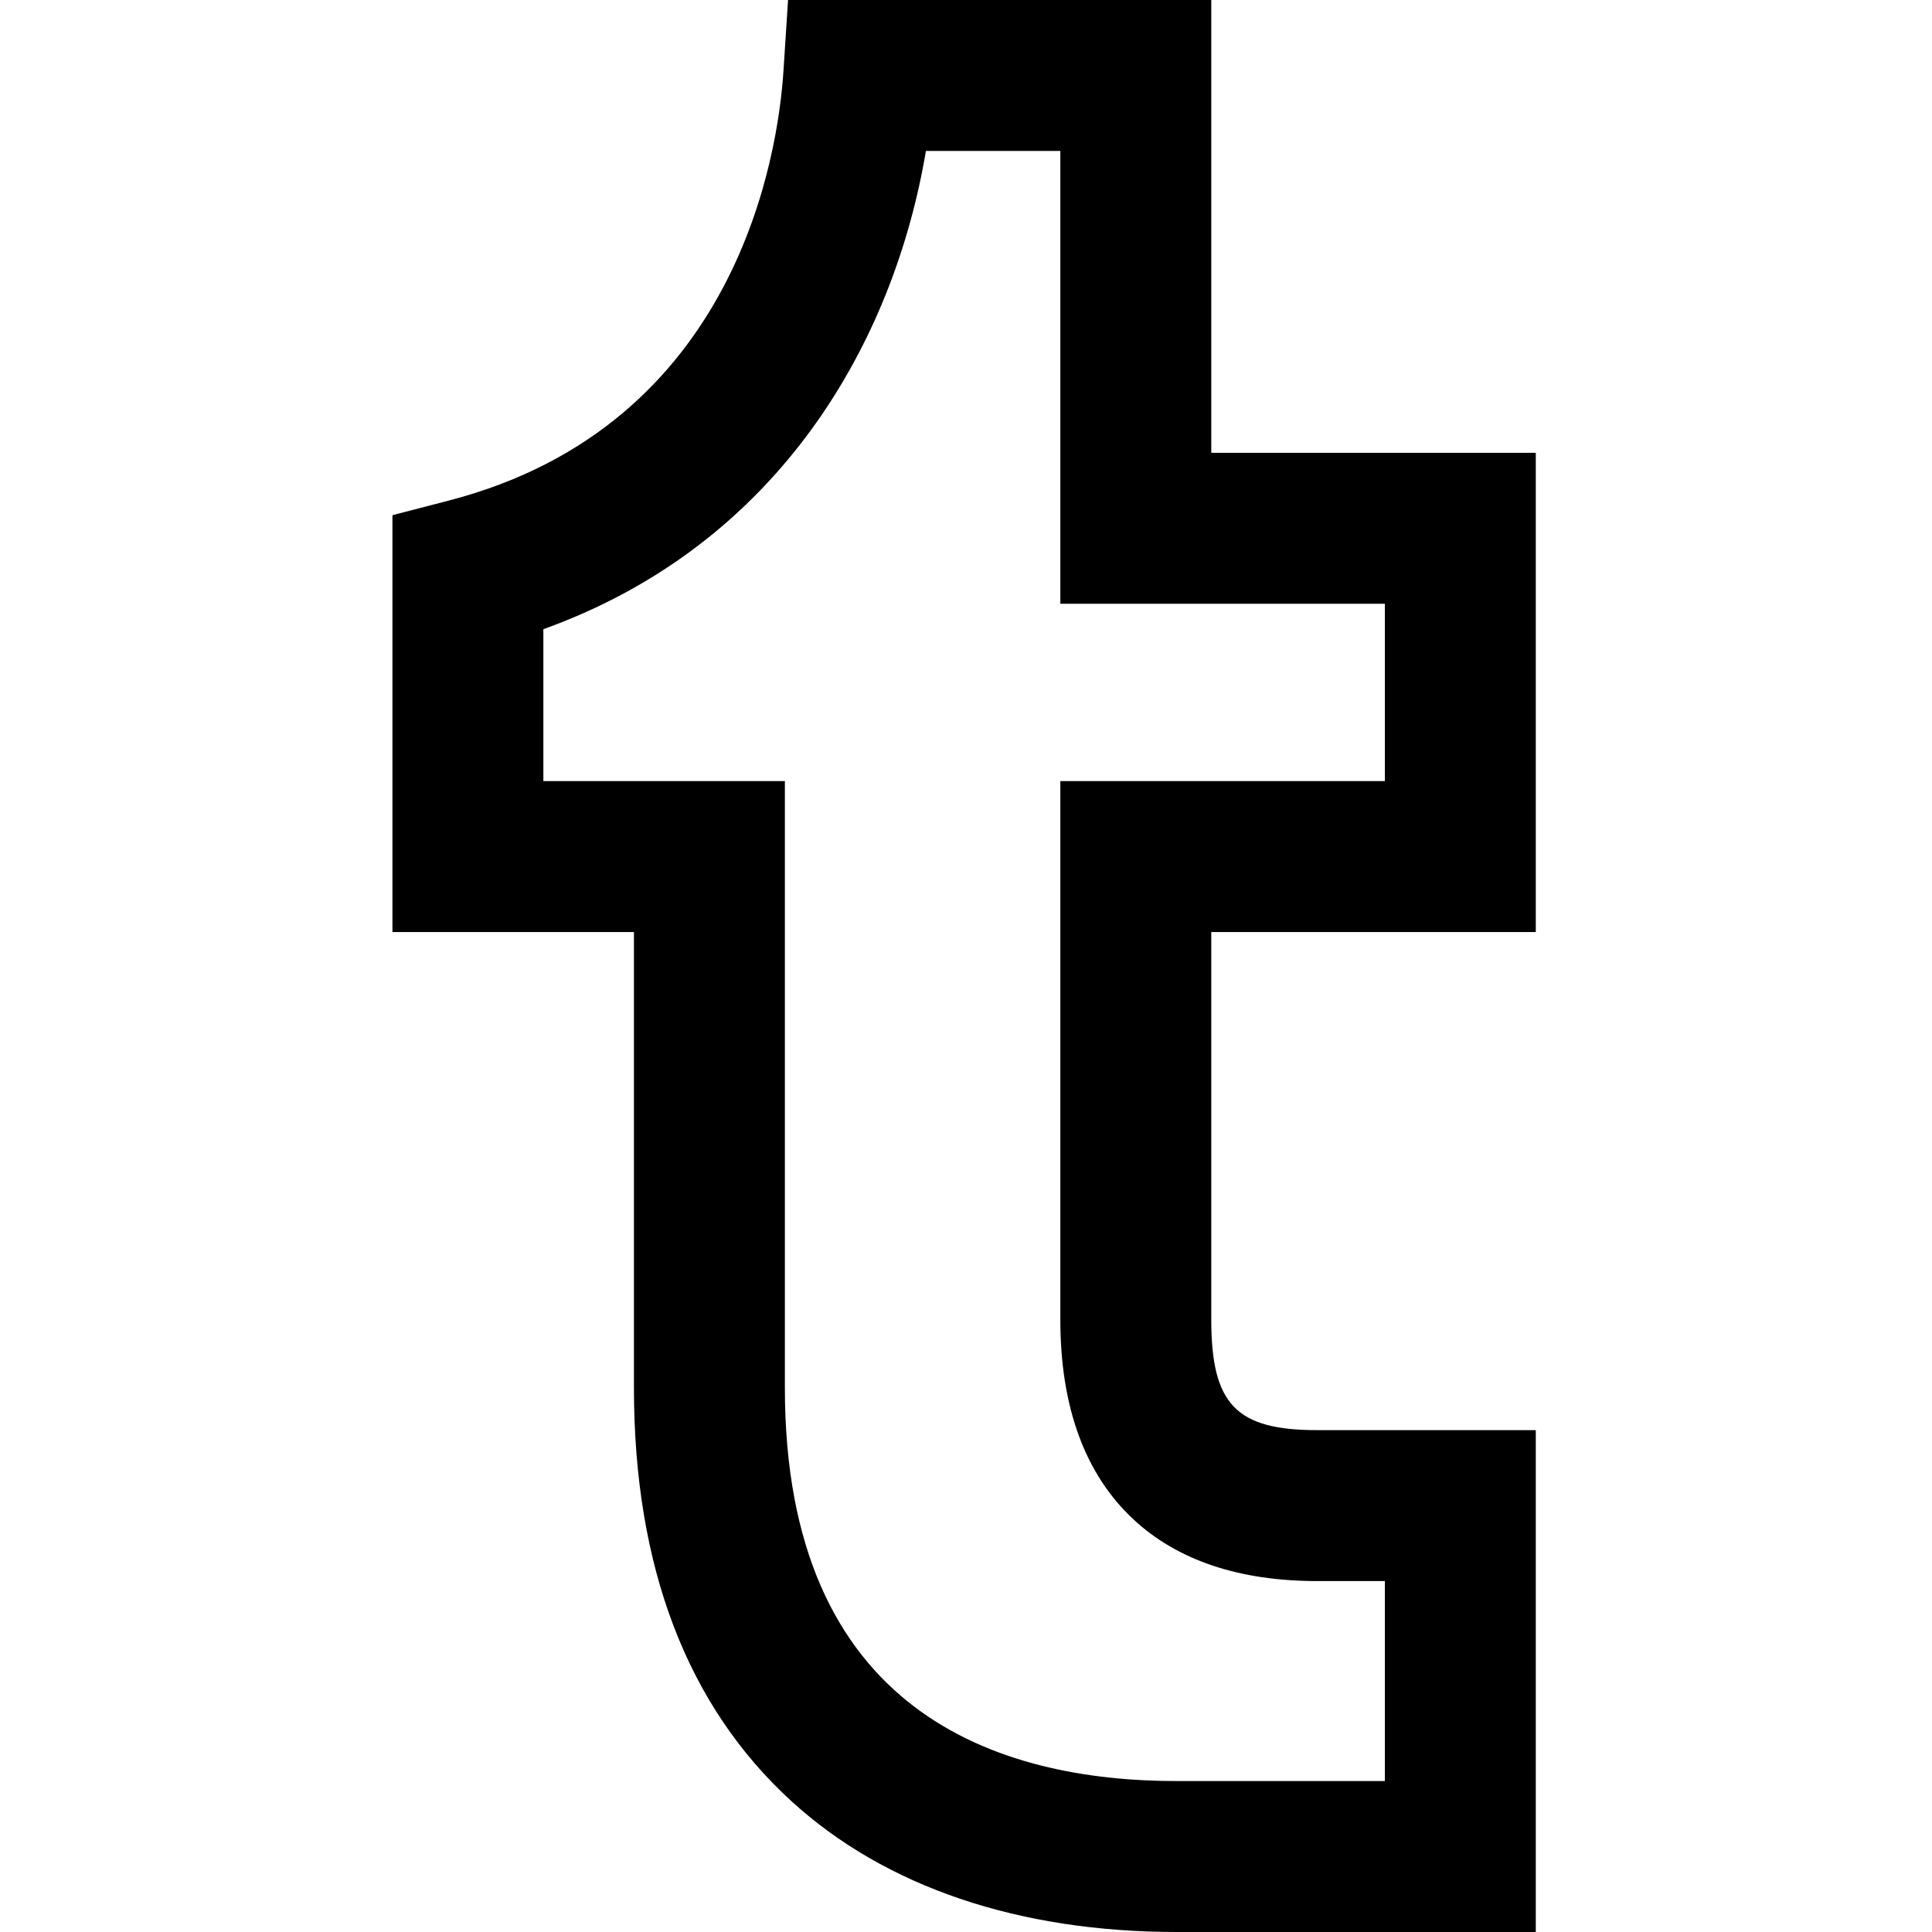 <svg height="512pt" viewBox="-104 0 512 512" width="512pt" xmlns="http://www.w3.org/2000/svg"><path d="m303 512h-95.113c-41.934 0-77.215-11.949-102.035-34.562-27.77-25.301-41.852-62.195-41.852-109.656v-120.781h-64v-110.473l14.977-3.887c76.715-19.91 87.254-92.238 88.656-113.93l1.207-18.711h112.16v120h86v127h-86v102.695c0 22.457 6.562 29.305 28.082 29.305h57.918zm-263-305h64v160.781c0 86.137 56.492 104.219 103.887 104.219h55.113v-53h-17.918c-20.645 0-37.016-5.484-48.66-16.309-12.887-11.973-19.422-29.805-19.422-53v-142.691h86v-47h-86v-120h-35.625c-8.434 50.262-38.547 104.145-101.375 126.742zm0 0"/></svg>